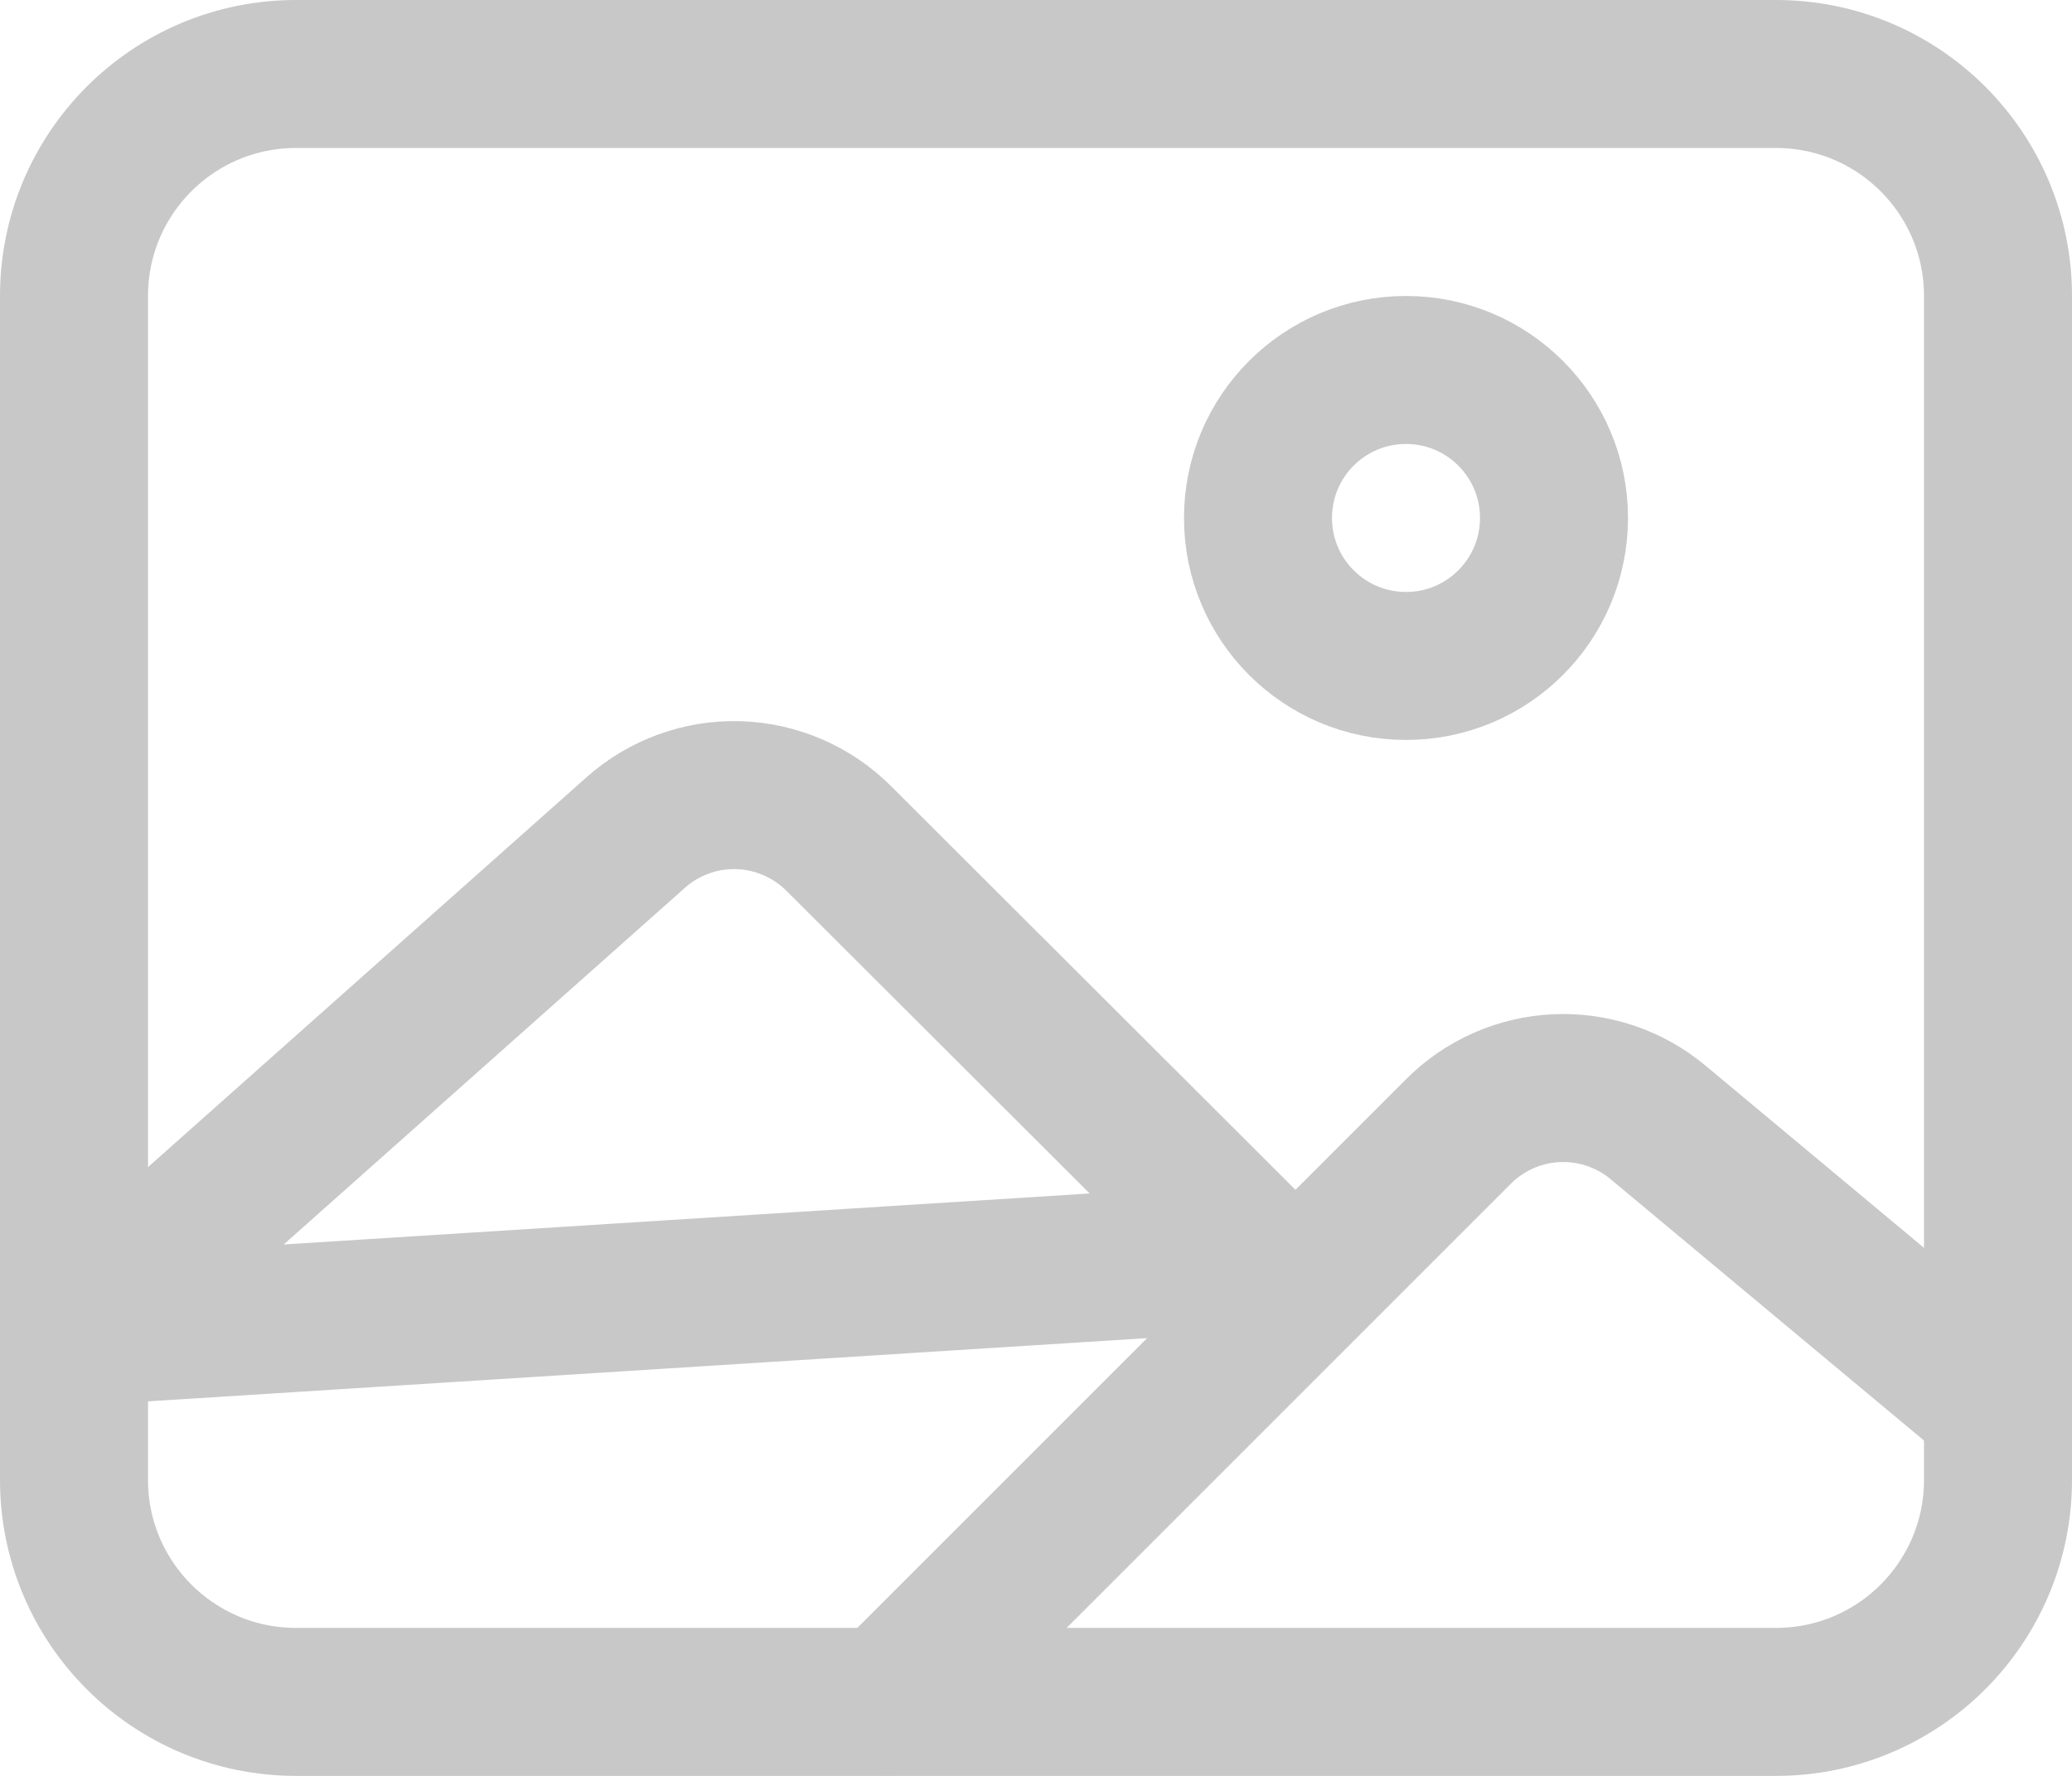 <svg width="28" height="24" viewBox="0 0 28 24" fill="none" xmlns="http://www.w3.org/2000/svg">
<g id="Image">
<path id="Vector" d="M24 1H4C2.343 1 1 2.343 1 4V20C1 21.657 2.343 23 4 23H24C25.657 23 27 21.657 27 20V4C27 2.343 25.657 1 24 1Z" stroke="#C8C8C8" stroke-width="2" stroke-linejoin="round"/>
<path id="Vector_2" d="M19 9C20.105 9 21 8.105 21 7C21 5.895 20.105 5 19 5C17.895 5 17 5.895 17 7C17 8.105 17.895 9 19 9Z" stroke="#C8C8C8" stroke-width="2" stroke-miterlimit="10"/>
<path id="Vector_3" d="M12 23L19.709 15.291C20.061 14.938 20.533 14.729 21.032 14.706C21.53 14.683 22.019 14.847 22.403 15.166L27 19M17 16.987L11.334 11.331C10.973 10.971 10.489 10.762 9.979 10.746C9.469 10.731 8.973 10.912 8.592 11.25L1 18L17 16.987Z" stroke="#C8C8C8" stroke-width="2" stroke-linecap="round" stroke-linejoin="round"/>
</g>
</svg>
